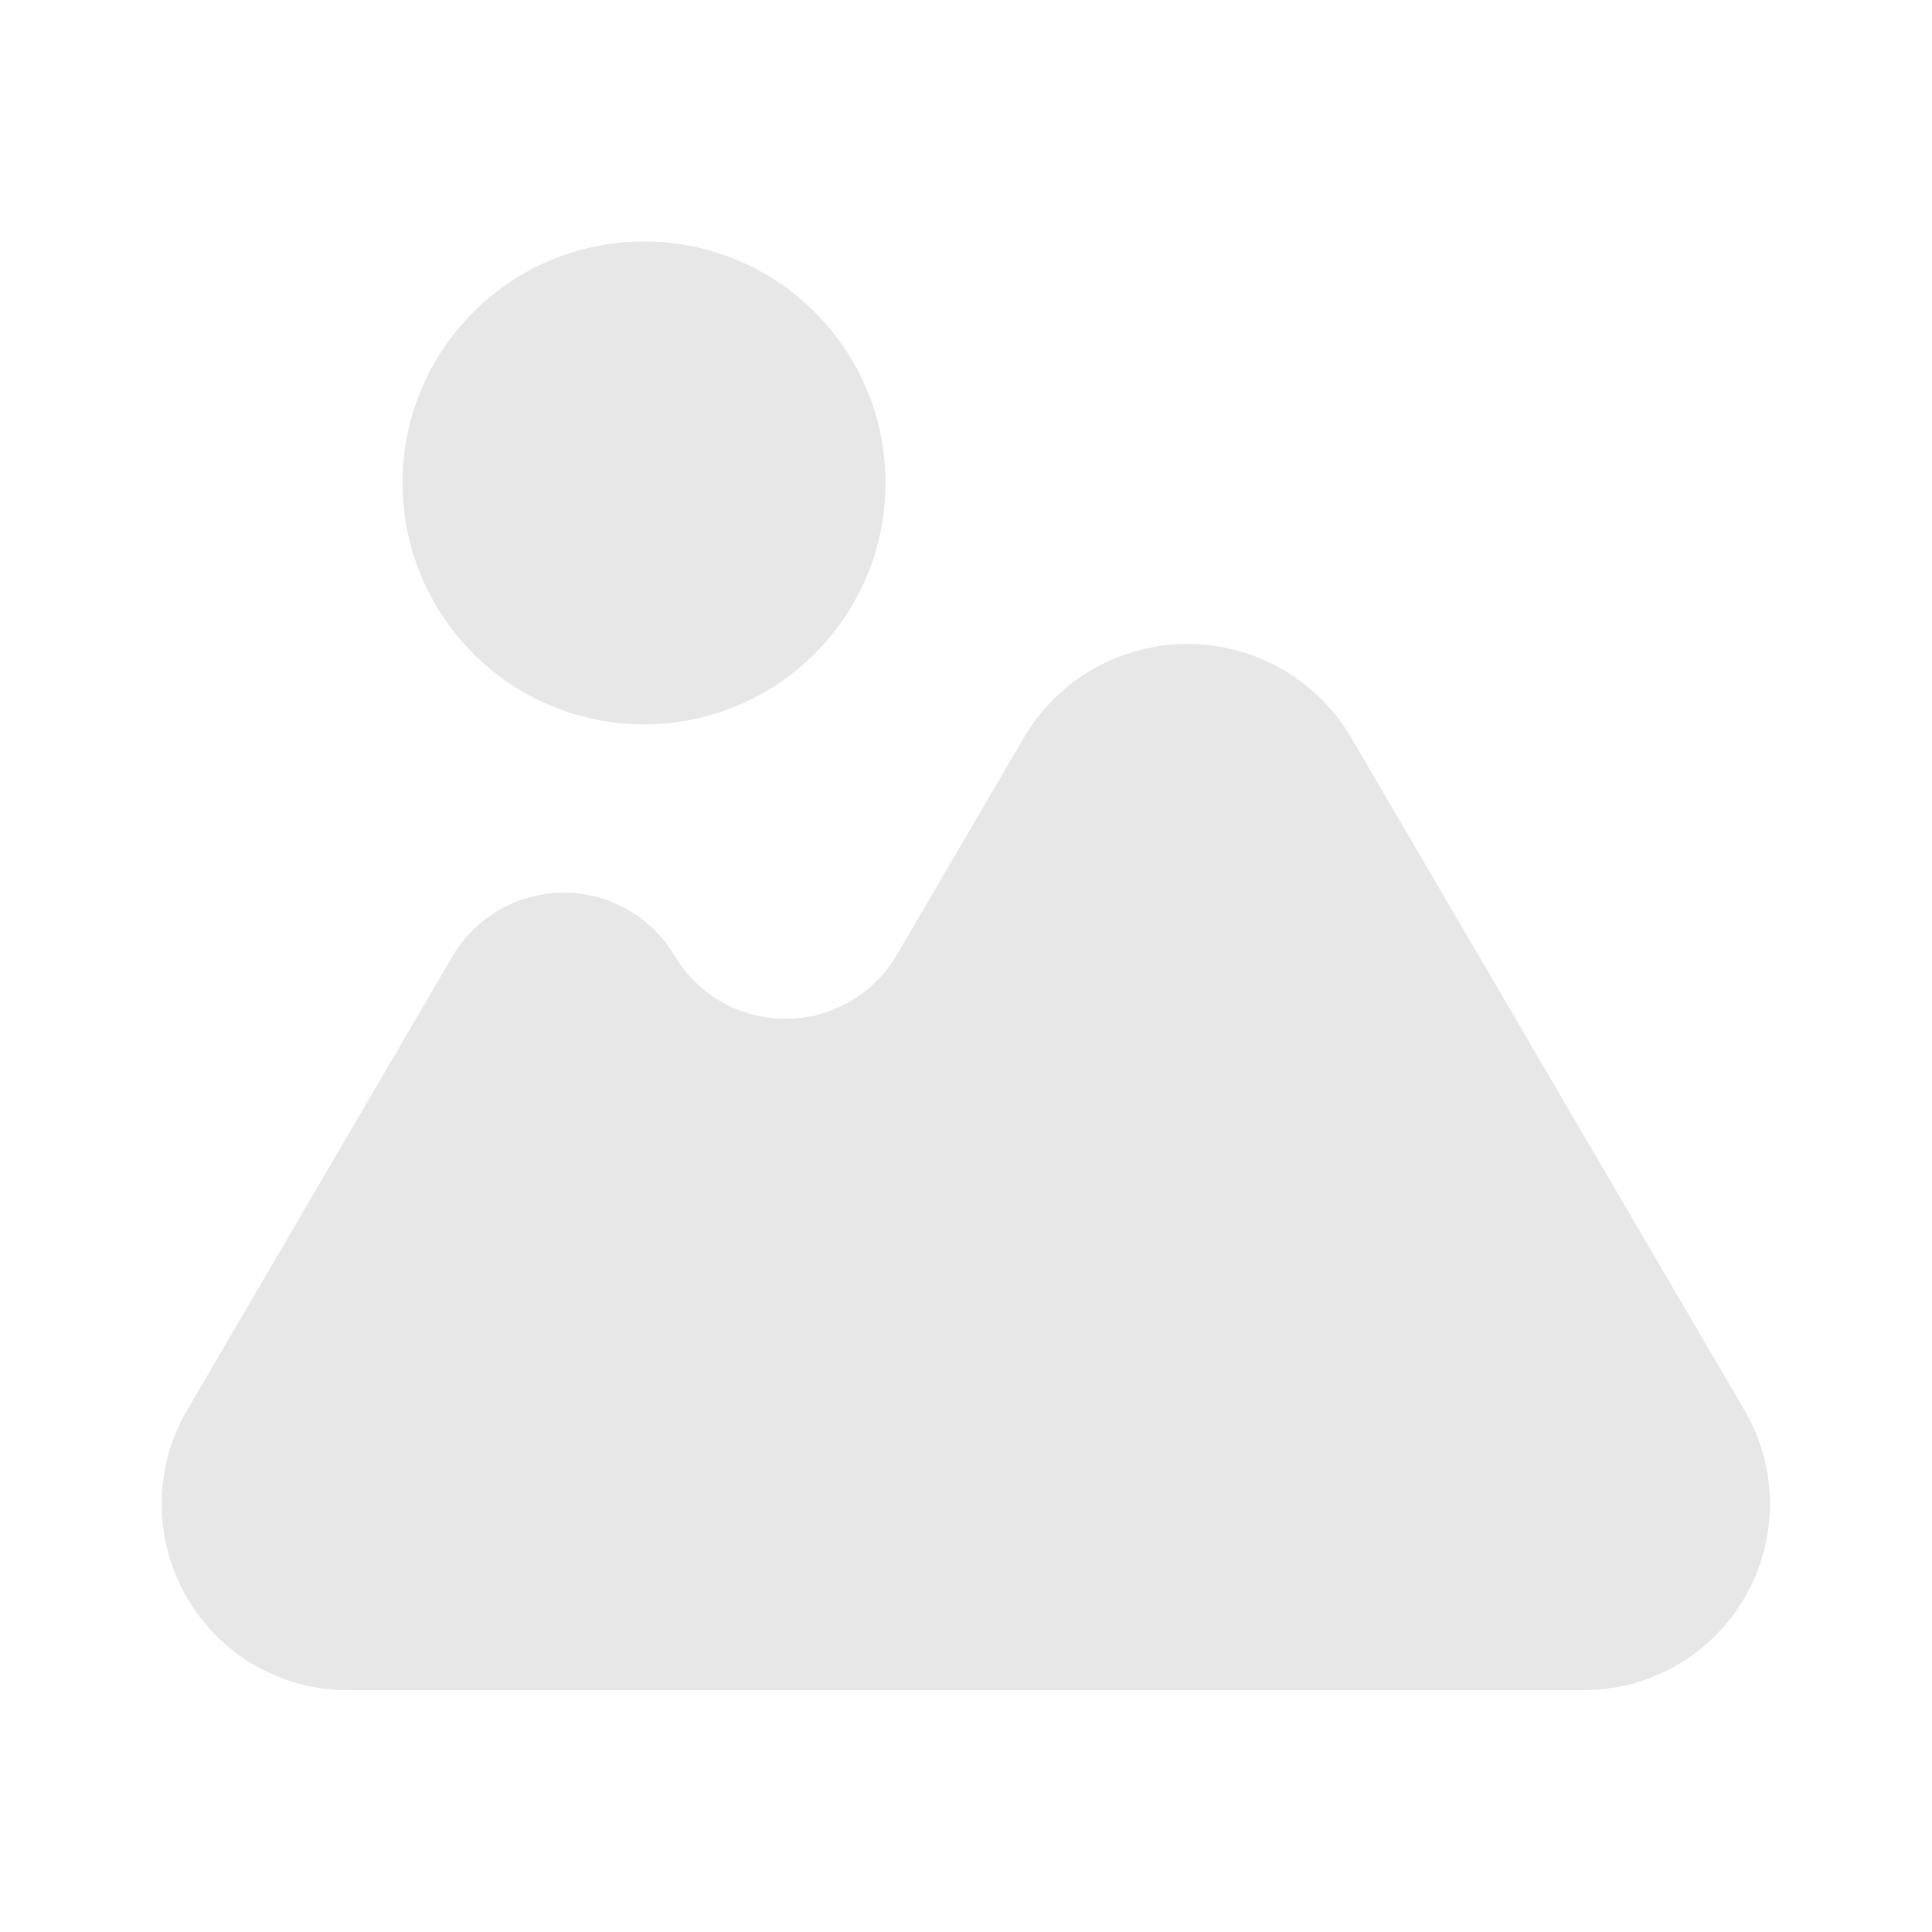 <svg xmlns="http://www.w3.org/2000/svg" width="38.335" height="38.329" viewBox="0 0 38.335 38.329">
  <g id="Frame_1" data-name="Frame 1" opacity="0.5" style="mix-blend-mode: luminosity;isolation: isolate">
    <rect id="Frame_1-2" data-name="Frame 1" width="38.335" height="38.329" fill="none"/>
    <path id="Union" d="M18.719,20.762H3.747a3.694,3.694,0,0,1-3.24-5.54L5.79,6.187a2.56,2.56,0,0,1,4.4,0,2.56,2.56,0,0,0,4.4,0l2.538-4.34a3.766,3.766,0,0,1,6.48,0l7.821,13.374a3.694,3.694,0,0,1-3.24,5.54Z" transform="translate(3.195 12.776)" fill="#d0d0d0"/>
    <path id="Union-2" data-name="Union" d="M45.648,50.63Z" transform="translate(-23.735 -17.092)" fill="#d0d0d0"/>
    <ellipse id="Ellipse_2" data-name="Ellipse 2" cx="4.792" cy="4.791" rx="4.792" ry="4.791" transform="translate(7.987 4.791)" fill="#d0d0d0"/>
  </g>
</svg>
